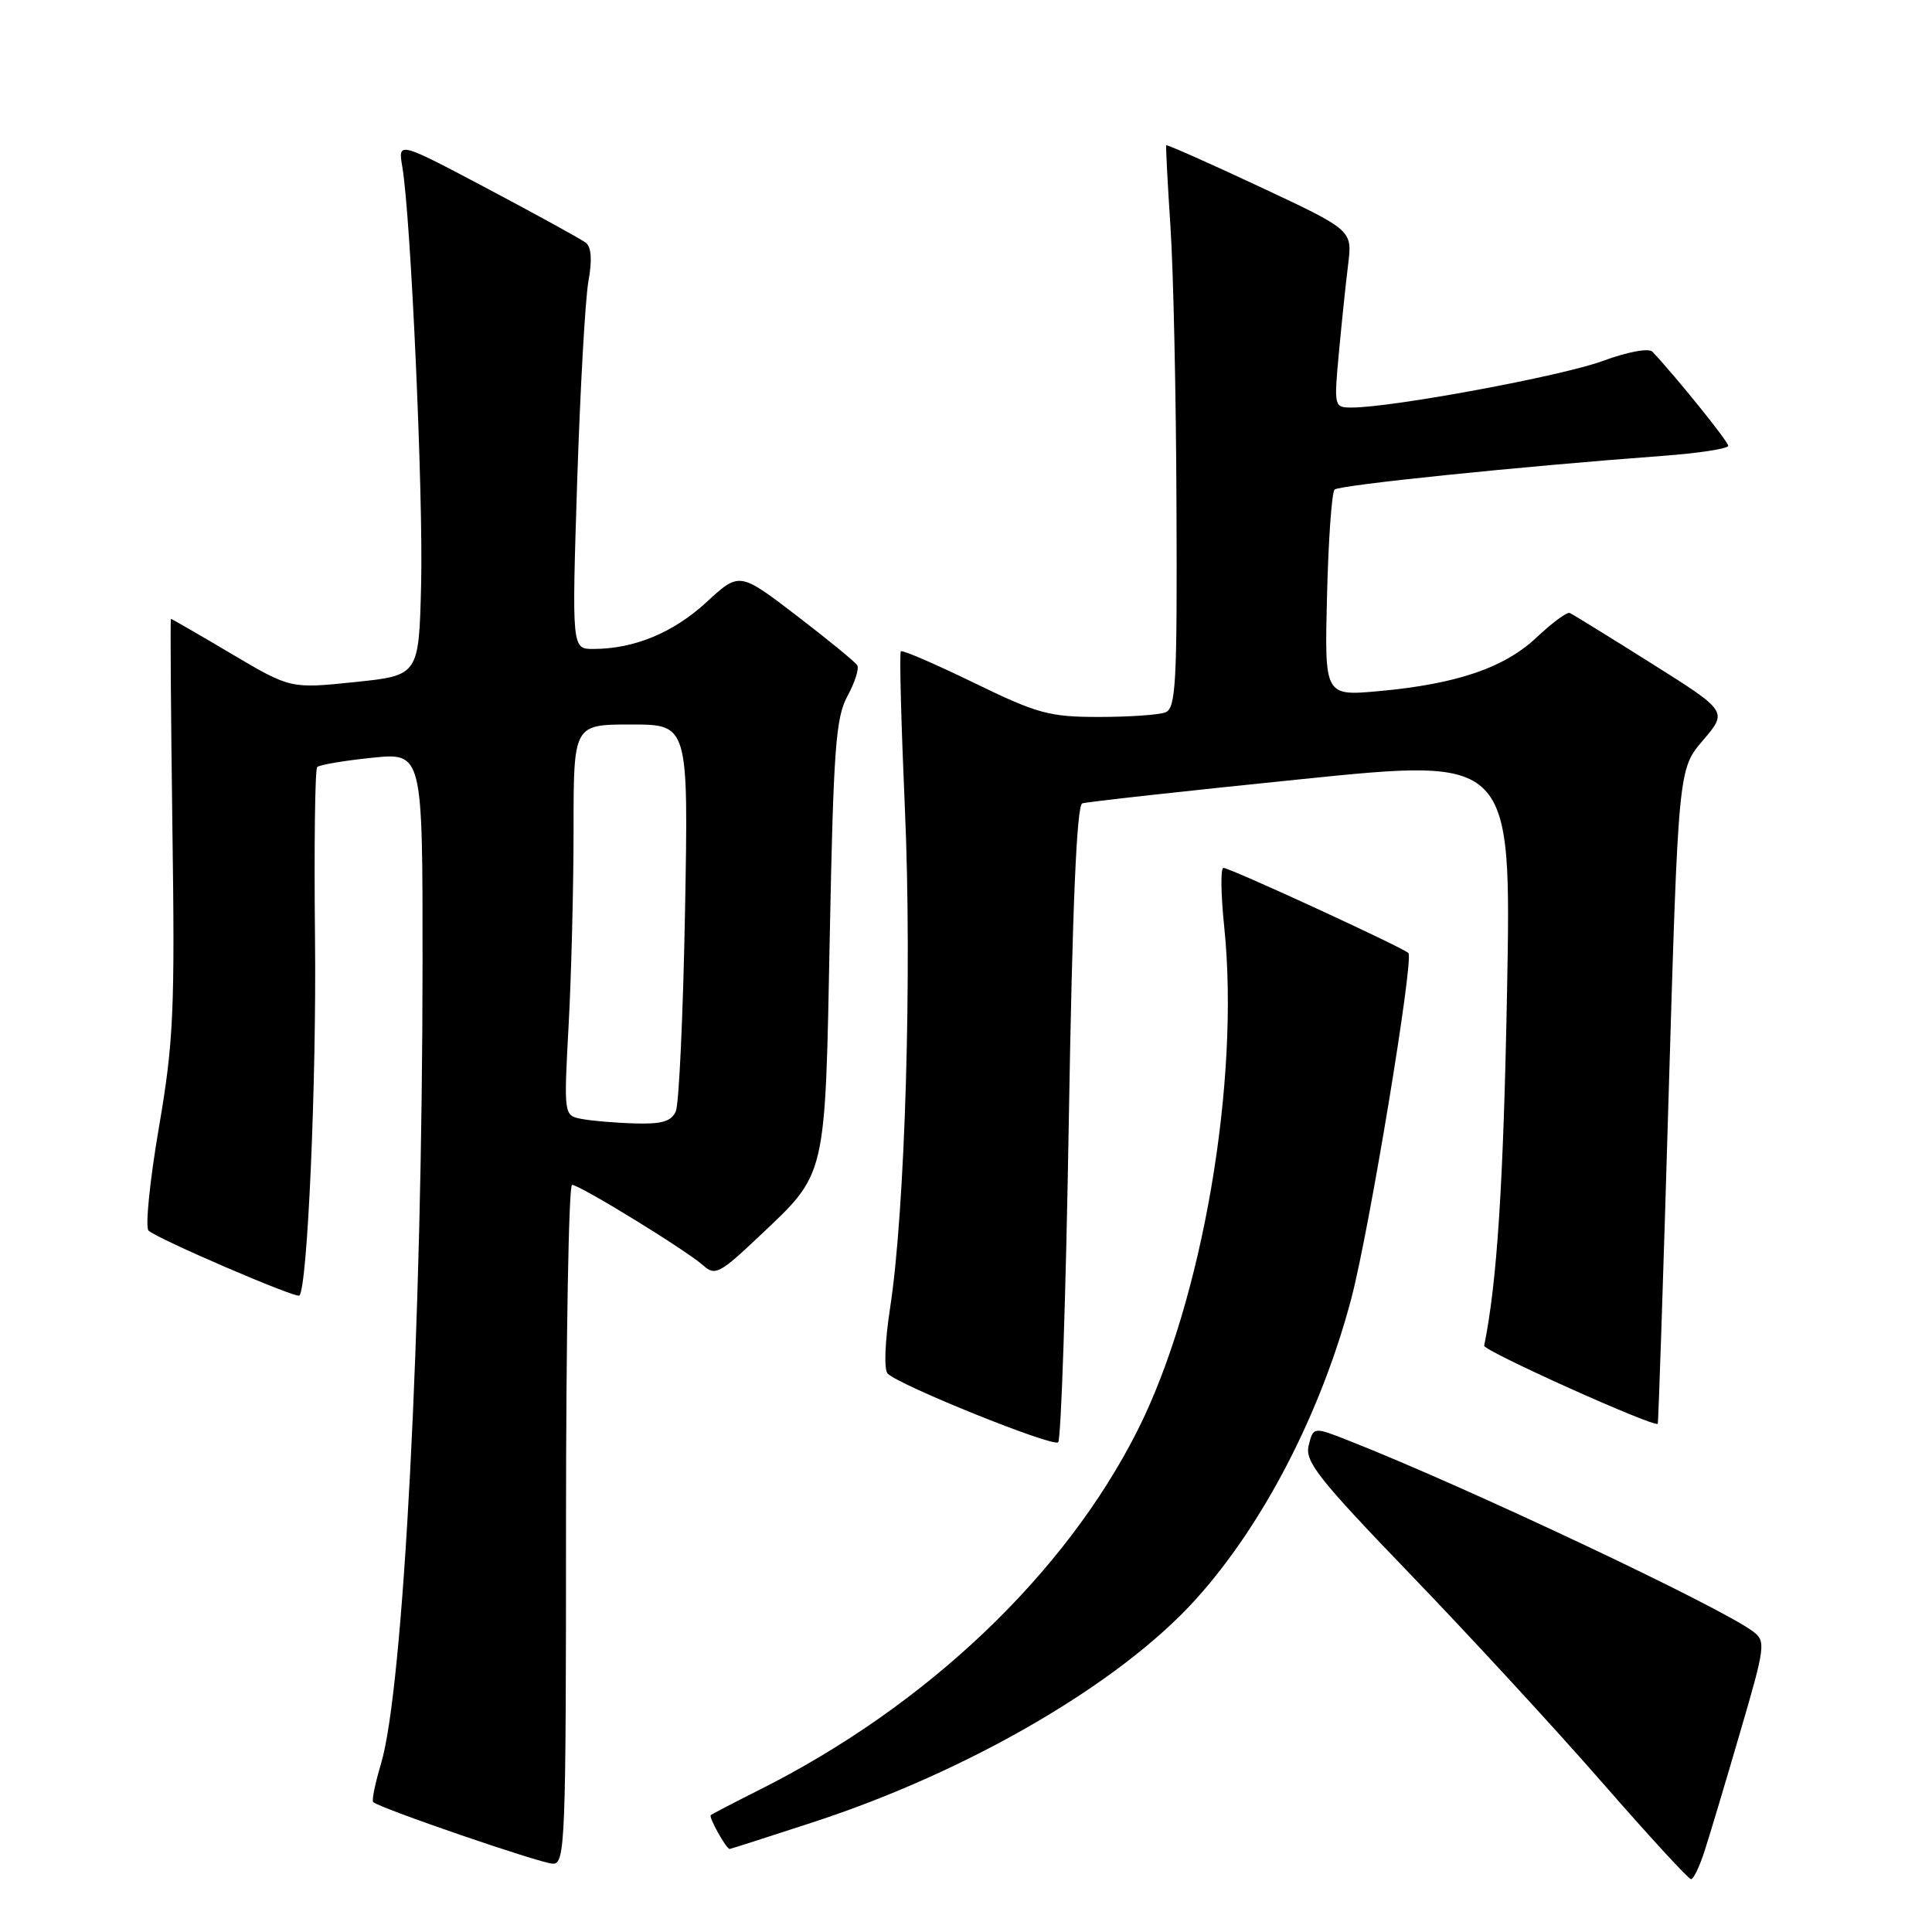 <?xml version="1.0" encoding="UTF-8" standalone="no"?>
<!DOCTYPE svg PUBLIC "-//W3C//DTD SVG 1.1//EN" "http://www.w3.org/Graphics/SVG/1.1/DTD/svg11.dtd" >
<svg xmlns="http://www.w3.org/2000/svg" xmlns:xlink="http://www.w3.org/1999/xlink" version="1.1" viewBox="0 0 256 256">
 <g >
 <path fill="currentColor"
d=" M 225.87 245.25 C 226.54 243.19 228.66 236.11 230.58 229.52 C 233.92 218.12 234.00 217.47 232.29 216.18 C 227.98 212.93 194.38 197.06 178.84 190.94 C 174.03 189.04 174.03 189.04 173.41 191.51 C 172.87 193.65 174.66 195.92 187.01 208.74 C 194.83 216.86 206.24 229.24 212.35 236.25 C 218.47 243.26 223.74 249.00 224.07 249.00 C 224.40 249.00 225.21 247.31 225.87 245.25 Z  M 75.00 202.00 C 75.00 177.25 75.36 157.00 75.80 157.00 C 76.82 157.00 90.97 165.69 93.20 167.69 C 94.74 169.08 95.39 168.74 100.54 163.87 C 109.59 155.31 109.32 156.47 109.95 124.00 C 110.44 99.20 110.74 95.07 112.30 92.22 C 113.28 90.42 113.86 88.58 113.59 88.15 C 113.32 87.71 109.70 84.75 105.54 81.56 C 97.97 75.77 97.97 75.77 93.59 79.81 C 89.21 83.84 84.04 85.98 78.63 85.99 C 75.77 86.00 75.77 86.00 76.48 63.75 C 76.88 51.51 77.55 39.59 77.97 37.26 C 78.48 34.47 78.36 32.73 77.62 32.16 C 77.00 31.69 71.15 28.47 64.62 25.01 C 52.73 18.72 52.73 18.72 53.31 22.11 C 54.44 28.76 56.10 65.71 55.80 77.50 C 55.50 89.50 55.50 89.50 47.00 90.38 C 38.49 91.26 38.49 91.26 30.66 86.63 C 26.36 84.08 22.75 82.00 22.65 82.00 C 22.55 82.00 22.64 94.31 22.84 109.36 C 23.19 134.00 23.01 137.99 21.04 149.49 C 19.84 156.51 19.23 162.62 19.68 163.06 C 20.78 164.13 39.25 172.08 39.67 171.67 C 40.75 170.58 41.95 143.22 41.74 124.34 C 41.61 112.15 41.74 101.93 42.03 101.64 C 42.33 101.34 45.59 100.79 49.28 100.41 C 56.00 99.72 56.00 99.72 55.99 127.61 C 55.97 175.58 53.47 223.80 50.48 233.72 C 49.71 236.30 49.24 238.57 49.45 238.78 C 50.24 239.57 71.59 246.90 73.25 246.95 C 74.89 247.00 75.00 244.21 75.00 202.00 Z  M 107.69 241.47 C 128.34 234.74 148.37 223.08 158.42 211.95 C 167.40 202.02 175.09 187.13 179.07 172.00 C 181.45 162.96 187.38 127.04 186.62 126.28 C 185.87 125.54 162.99 115.00 162.11 115.00 C 161.72 115.00 161.77 118.49 162.21 122.75 C 164.34 143.19 159.31 172.49 150.75 189.50 C 141.12 208.62 122.76 226.07 100.57 237.19 C 97.23 238.87 94.36 240.36 94.18 240.52 C 93.88 240.79 96.24 245.00 96.68 245.00 C 96.79 245.00 101.75 243.41 107.69 241.47 Z  M 141.62 148.65 C 142.10 119.96 142.67 106.70 143.41 106.45 C 144.01 106.25 157.05 104.81 172.39 103.25 C 200.27 100.40 200.27 100.40 199.69 131.45 C 199.21 156.94 198.37 169.92 196.66 178.31 C 196.53 178.98 219.16 189.16 219.66 188.66 C 219.75 188.57 220.40 169.02 221.10 145.20 C 222.39 101.91 222.39 101.91 225.66 98.09 C 228.93 94.26 228.93 94.26 218.79 87.88 C 213.22 84.37 208.36 81.38 208.00 81.22 C 207.63 81.07 205.67 82.52 203.62 84.45 C 199.34 88.49 193.02 90.64 182.69 91.58 C 175.50 92.23 175.50 92.23 175.84 78.87 C 176.02 71.51 176.47 65.22 176.84 64.87 C 177.47 64.27 201.51 61.80 220.25 60.41 C 225.06 60.06 229.00 59.45 229.00 59.07 C 229.00 58.50 222.09 49.93 218.96 46.61 C 218.47 46.09 215.68 46.61 212.31 47.85 C 206.89 49.84 184.46 54.00 179.12 54.00 C 176.77 54.00 176.75 53.91 177.41 46.75 C 177.78 42.76 178.33 37.47 178.64 35.00 C 179.19 30.50 179.19 30.50 166.93 24.75 C 160.18 21.59 154.60 19.12 154.53 19.25 C 154.46 19.39 154.71 24.22 155.09 30.00 C 155.48 35.78 155.84 52.49 155.89 67.14 C 155.99 90.58 155.81 93.86 154.42 94.39 C 153.55 94.73 149.58 95.00 145.60 95.00 C 139.04 95.00 137.47 94.57 129.04 90.47 C 123.92 87.98 119.57 86.10 119.37 86.30 C 119.16 86.50 119.41 95.85 119.90 107.08 C 120.87 128.91 119.94 160.40 117.94 173.32 C 117.25 177.83 117.11 181.51 117.62 182.01 C 119.21 183.59 139.48 191.76 140.21 191.11 C 140.60 190.76 141.24 171.65 141.62 148.65 Z  M 77.10 148.27 C 74.70 147.82 74.70 147.82 75.35 135.75 C 75.71 129.12 76.00 117.46 76.00 109.84 C 76.00 96.00 76.00 96.00 83.61 96.00 C 91.22 96.00 91.22 96.00 90.77 120.75 C 90.52 134.36 89.97 146.29 89.55 147.25 C 88.97 148.59 87.69 148.97 84.14 148.86 C 81.59 148.79 78.42 148.52 77.10 148.27 Z "/>
</g>
</svg>